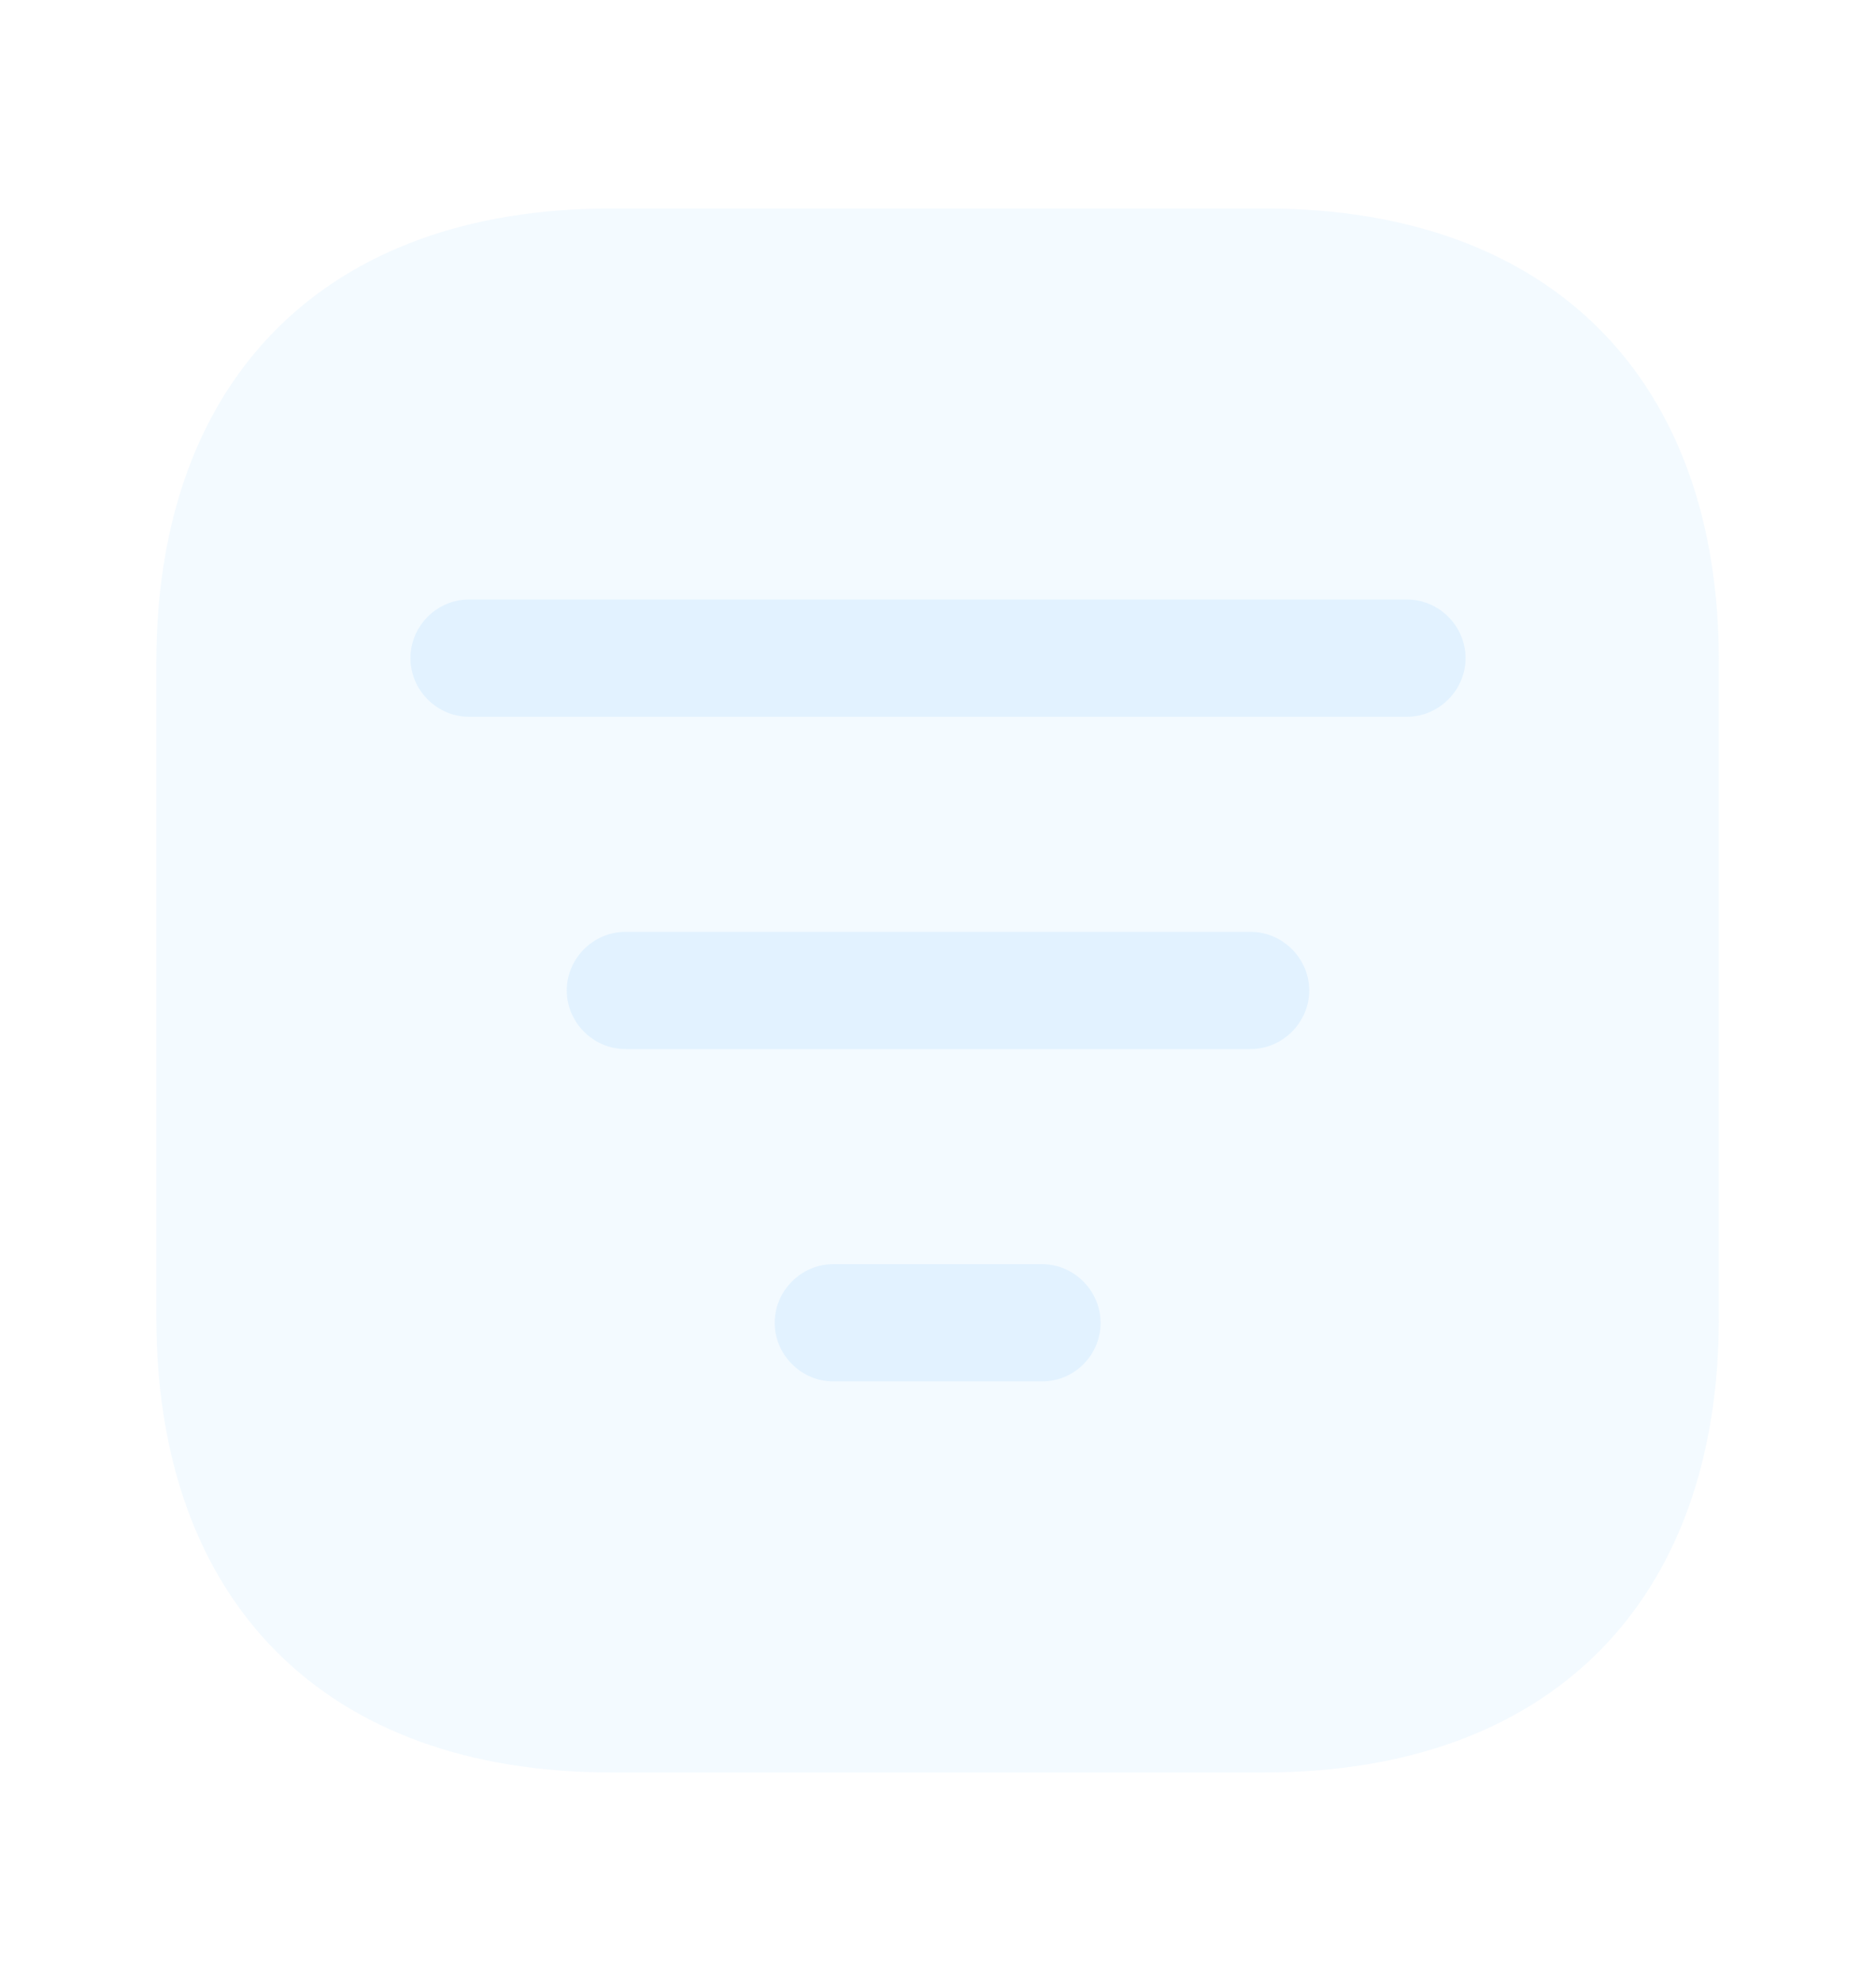 <svg width="18" height="19" viewBox="0 0 18 19" fill="none" xmlns="http://www.w3.org/2000/svg">
<g opacity="0.7">
<path opacity="0.4" d="M12.143 2H5.857C3.127 2 1.5 3.627 1.5 6.357V12.635C1.5 15.373 3.127 17 5.857 17H12.135C14.865 17 16.492 15.373 16.492 12.643V6.357C16.5 3.627 14.873 2 12.143 2Z" fill="#D6EDFF"/>
<path d="M13.5 6.875H4.5C4.192 6.875 3.938 6.62 3.938 6.312C3.938 6.005 4.192 5.75 4.5 5.75H13.5C13.807 5.75 14.062 6.005 14.062 6.312C14.062 6.62 13.807 6.875 13.5 6.875Z" fill="#D6EDFF"/>
<path d="M12 10.062H6C5.692 10.062 5.438 9.807 5.438 9.5C5.438 9.193 5.692 8.938 6 8.938H12C12.307 8.938 12.562 9.193 12.562 9.5C12.562 9.807 12.307 10.062 12 10.062Z" fill="#D6EDFF"/>
<path d="M9.997 13.25H7.995C7.688 13.25 7.433 12.995 7.433 12.688C7.433 12.38 7.688 12.125 7.995 12.125H9.997C10.305 12.125 10.56 12.38 10.56 12.688C10.56 12.995 10.312 13.25 9.997 13.25Z" fill="#D6EDFF"/>
</g>
</svg>
